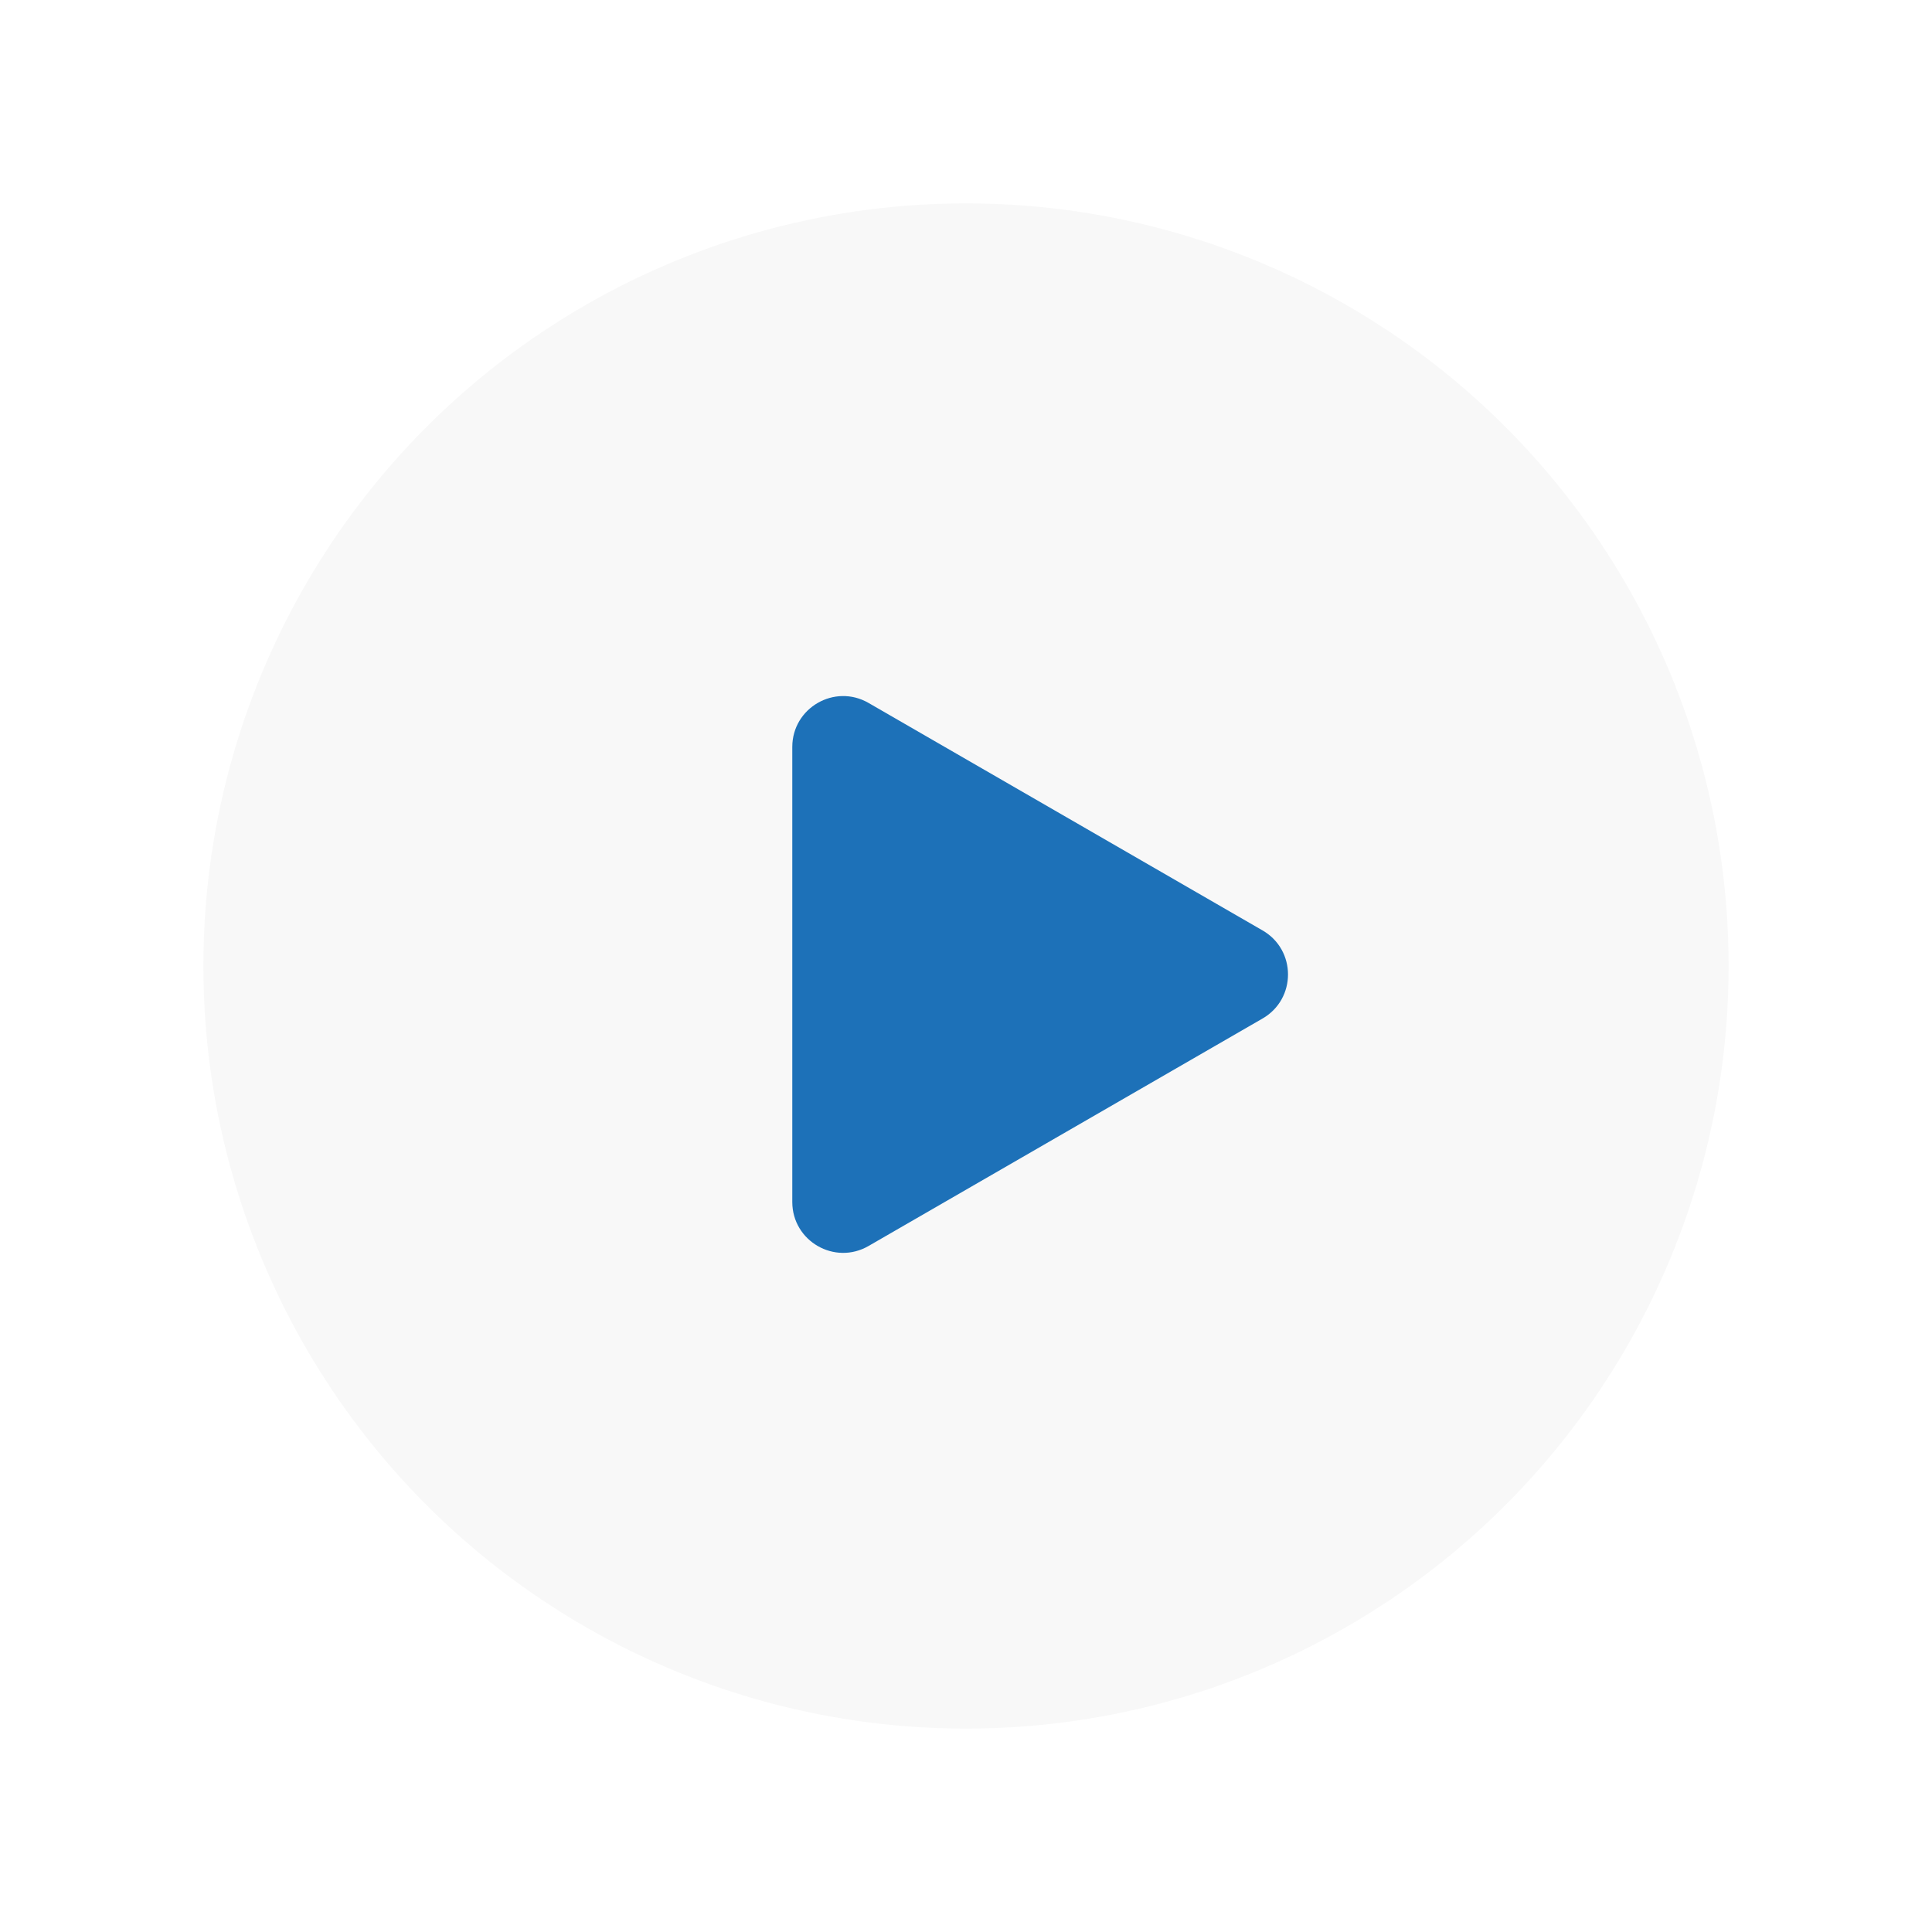 <svg width="114" height="114" viewBox="0 0 114 114" fill="none" xmlns="http://www.w3.org/2000/svg">
<g filter="url(#filter0_d_3987_11280)">
<circle cx="57" cy="57" r="45" fill="#F8F8F8"/>
</g>
<path d="M74.5 54.902C76.5 56.056 76.5 58.943 74.5 60.098L51.25 73.521C49.25 74.676 46.75 73.233 46.75 70.923L46.75 44.077C46.75 41.767 49.25 40.324 51.25 41.478L74.5 54.902Z" fill="#1D71B8"/>
<defs>
<filter id="filter0_d_3987_11280" x="0" y="0" width="114" height="114" filterUnits="userSpaceOnUse" color-interpolation-filters="sRGB">
<feFlood flood-opacity="0" result="BackgroundImageFix"/>
<feColorMatrix in="SourceAlpha" type="matrix" values="0 0 0 0 0 0 0 0 0 0 0 0 0 0 0 0 0 0 127 0" result="hardAlpha"/>
<feMorphology radius="2" operator="dilate" in="SourceAlpha" result="effect1_dropShadow_3987_11280"/>
<feOffset/>
<feGaussianBlur stdDeviation="5"/>
<feComposite in2="hardAlpha" operator="out"/>
<feColorMatrix type="matrix" values="0 0 0 0 0.114 0 0 0 0 0.443 0 0 0 0 0.722 0 0 0 1 0"/>
<feBlend mode="normal" in2="BackgroundImageFix" result="effect1_dropShadow_3987_11280"/>
<feBlend mode="normal" in="SourceGraphic" in2="effect1_dropShadow_3987_11280" result="shape"/>
</filter>
</defs>
</svg>
